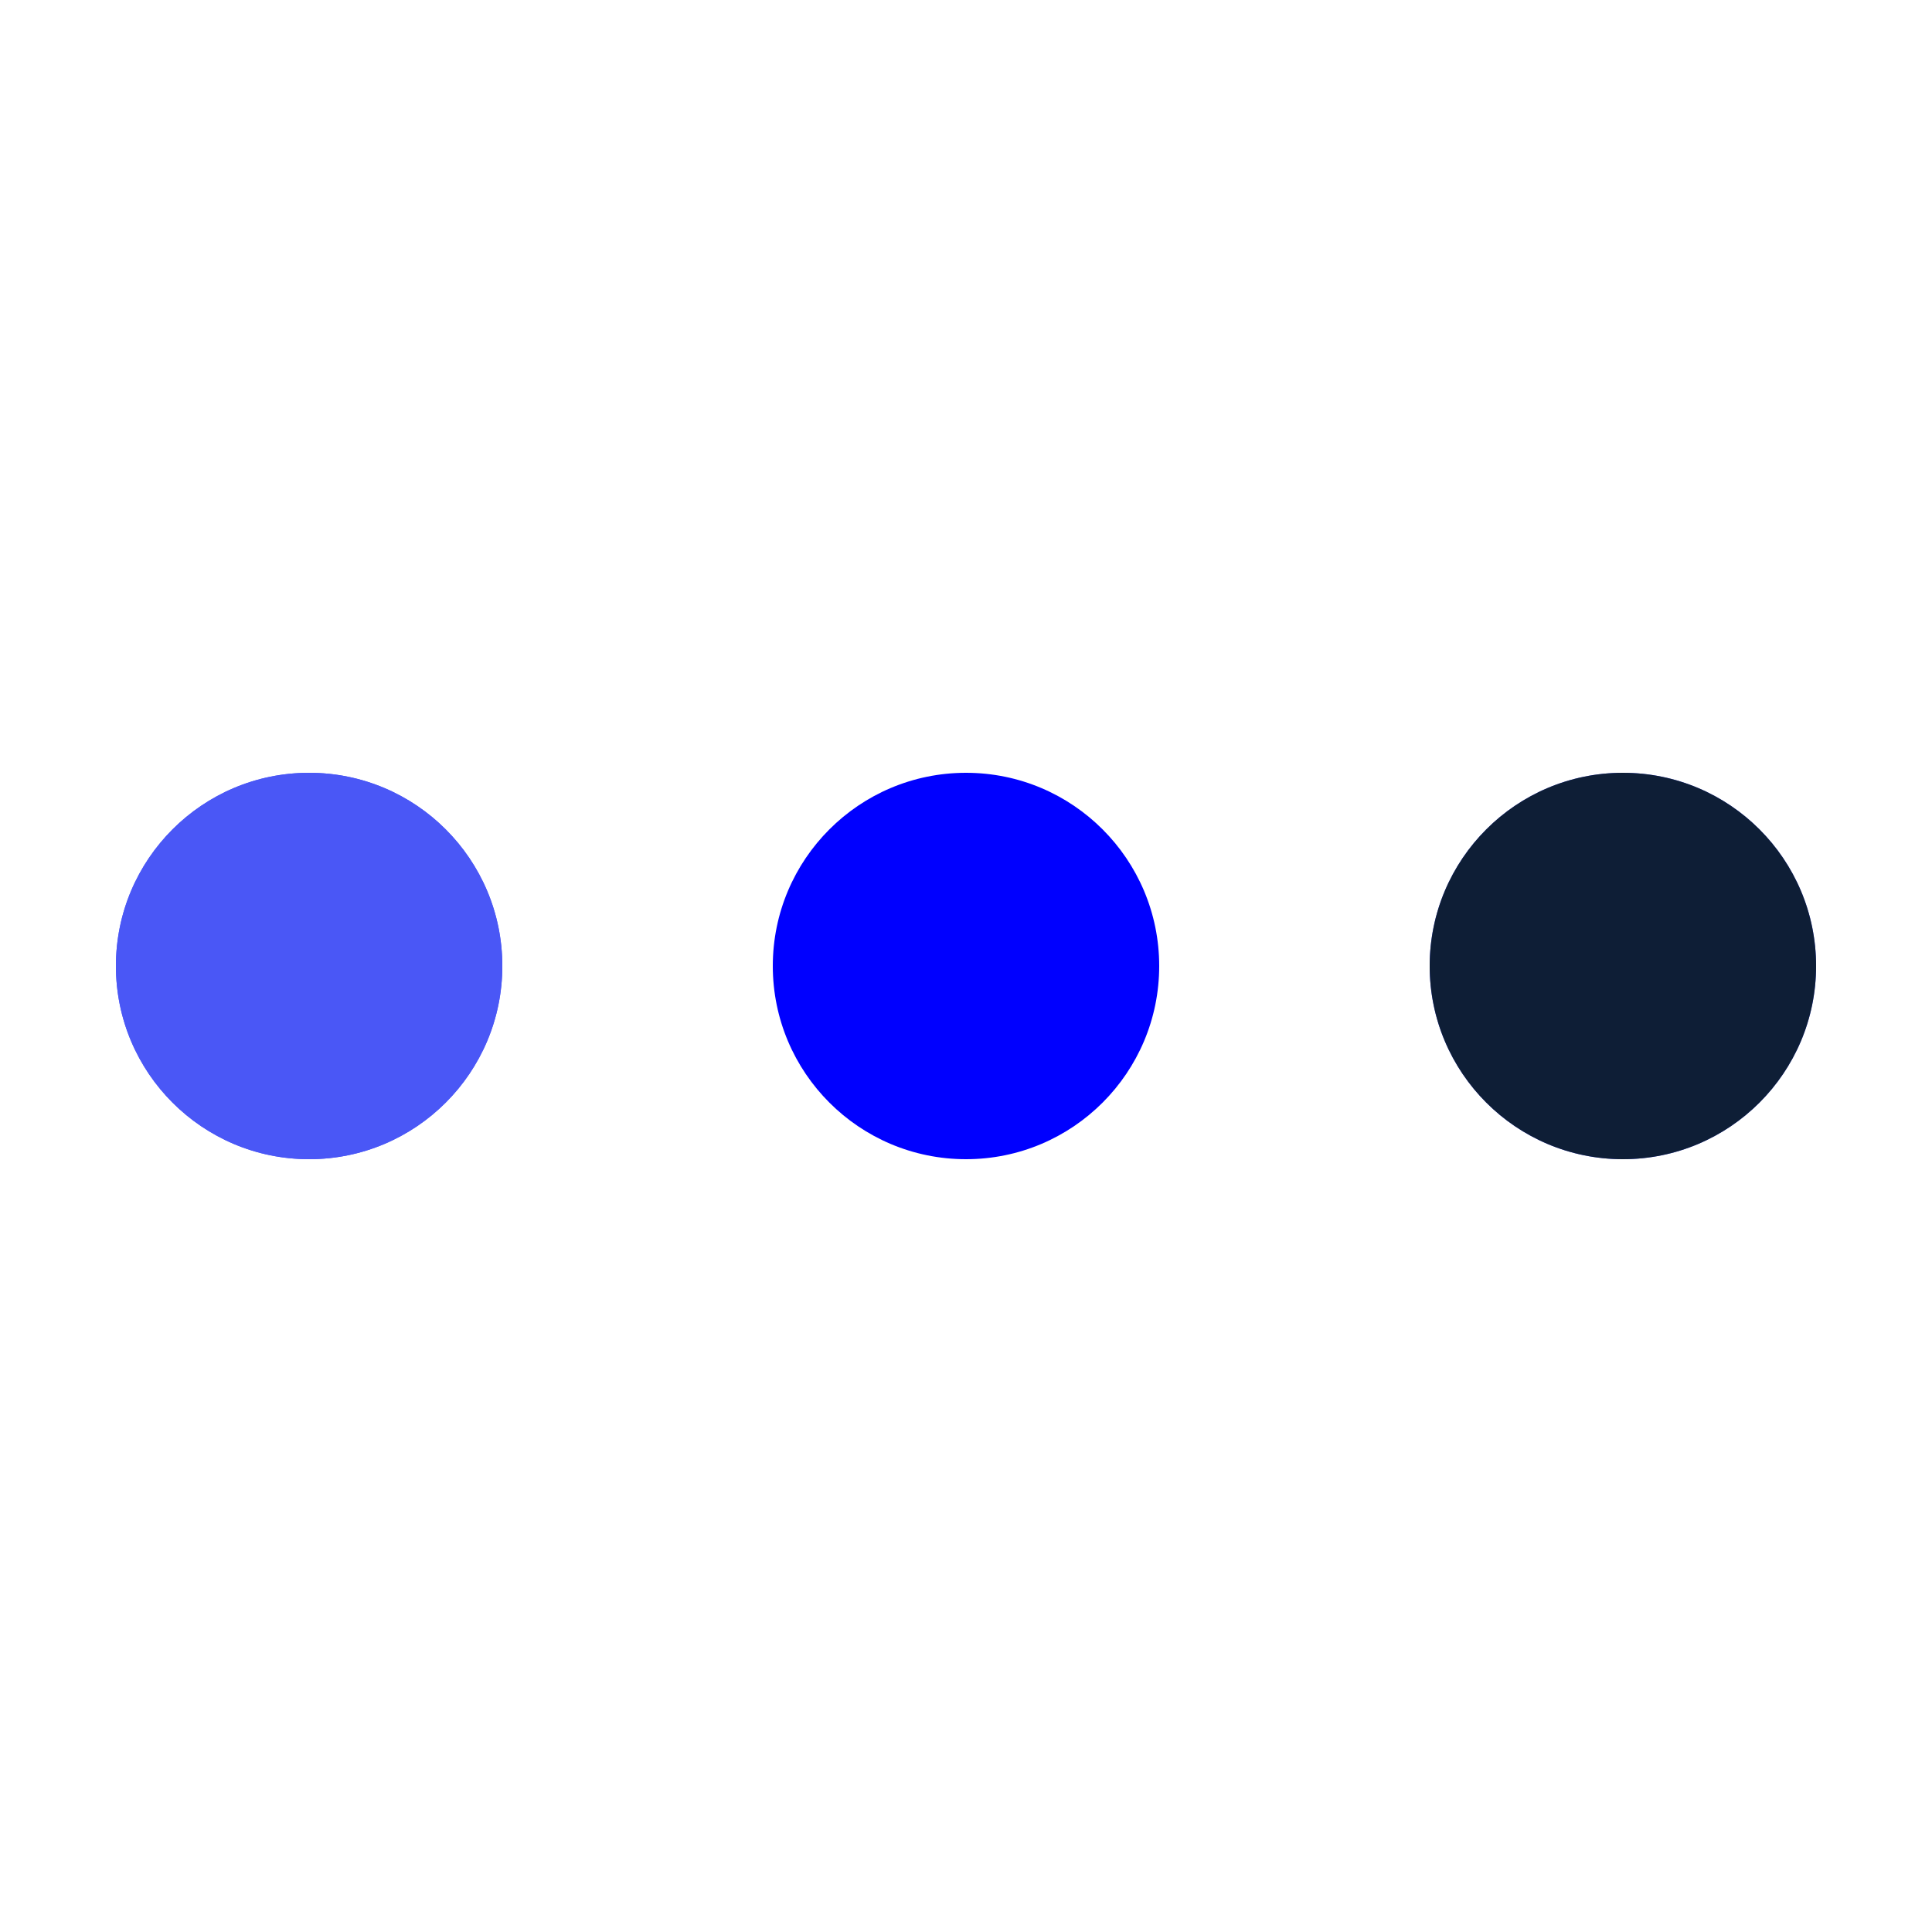 <svg
    xmlns="http://www.w3.org/2000/svg"
    xmlns:xlink="http://www.w3.org/1999/xlink"
    style="margin: auto; background: rgb(255, 255, 255, 0); display: block; shape-rendering: auto"
    width="120px"
    height="120px"
    viewBox="0 0 100 100"
    preserveAspectRatio="xMidYMid"
  >
    <circle cx="84" cy="50" r="10" fill="#4a57f6">
      <animate
        attributeName="r"
        repeatCount="indefinite"
        dur="0.463s"
        calcMode="spline"
        keyTimes="0;1"
        values="13;0"
        keySplines="0 0.5 0.5 1"
        begin="0s"
      ></animate>
      <animate
        attributeName="fill"
        repeatCount="indefinite"
        dur="1.852s"
        calcMode="discrete"
        keyTimes="0;0.25;0.5;0.75;1"
        values="#4a57f6;#4a57f6;#0e1e36;#0000ff;#4a57f6"
        begin="0s"
      ></animate>
    </circle>
    <circle cx="16" cy="50" r="10" fill="#4a57f6">
      <animate
        attributeName="r"
        repeatCount="indefinite"
        dur="1.852s"
        calcMode="spline"
        keyTimes="0;0.25;0.5;0.75;1"
        values="0;0;13;13;13"
        keySplines="0 0.5 0.5 1;0 0.5 0.5 1;0 0.5 0.5 1;0 0.5 0.5 1"
        begin="0s"
      ></animate>
      <animate
        attributeName="cx"
        repeatCount="indefinite"
        dur="1.852s"
        calcMode="spline"
        keyTimes="0;0.25;0.5;0.75;1"
        values="16;16;16;50;84"
        keySplines="0 0.5 0.5 1;0 0.5 0.5 1;0 0.5 0.5 1;0 0.5 0.5 1"
        begin="0s"
      ></animate>
    </circle>
    <circle cx="50" cy="50" r="10" fill="#0000ff">
      <animate
        attributeName="r"
        repeatCount="indefinite"
        dur="1.852s"
        calcMode="spline"
        keyTimes="0;0.25;0.5;0.75;1"
        values="0;0;13;13;13"
        keySplines="0 0.5 0.5 1;0 0.5 0.5 1;0 0.5 0.5 1;0 0.5 0.5 1"
        begin="-0.463s"
      ></animate>
      <animate
        attributeName="cx"
        repeatCount="indefinite"
        dur="1.852s"
        calcMode="spline"
        keyTimes="0;0.25;0.5;0.75;1"
        values="16;16;16;50;84"
        keySplines="0 0.5 0.5 1;0 0.5 0.5 1;0 0.5 0.5 1;0 0.5 0.5 1"
        begin="-0.463s"
      ></animate>
    </circle>
    <circle cx="84" cy="50" r="10" fill="#0e1e36">
      <animate
        attributeName="r"
        repeatCount="indefinite"
        dur="1.852s"
        calcMode="spline"
        keyTimes="0;0.25;0.5;0.75;1"
        values="0;0;13;13;13"
        keySplines="0 0.5 0.5 1;0 0.5 0.5 1;0 0.5 0.5 1;0 0.5 0.5 1"
        begin="-0.926s"
      ></animate>
      <animate
        attributeName="cx"
        repeatCount="indefinite"
        dur="1.852s"
        calcMode="spline"
        keyTimes="0;0.25;0.5;0.75;1"
        values="16;16;16;50;84"
        keySplines="0 0.5 0.5 1;0 0.5 0.5 1;0 0.5 0.5 1;0 0.5 0.5 1"
        begin="-0.926s"
      ></animate>
    </circle>
    <circle cx="16" cy="50" r="10" fill="#4a57f6">
      <animate
        attributeName="r"
        repeatCount="indefinite"
        dur="1.852s"
        calcMode="spline"
        keyTimes="0;0.25;0.5;0.75;1"
        values="0;0;13;13;13"
        keySplines="0 0.5 0.5 1;0 0.5 0.5 1;0 0.5 0.5 1;0 0.5 0.5 1"
        begin="-1.389s"
      ></animate>
      <animate
        attributeName="cx"
        repeatCount="indefinite"
        dur="1.852s"
        calcMode="spline"
        keyTimes="0;0.25;0.5;0.75;1"
        values="16;16;16;50;84"
        keySplines="0 0.5 0.5 1;0 0.5 0.5 1;0 0.5 0.5 1;0 0.5 0.5 1"
        begin="-1.389s"
      ></animate>
    </circle>
  </svg>